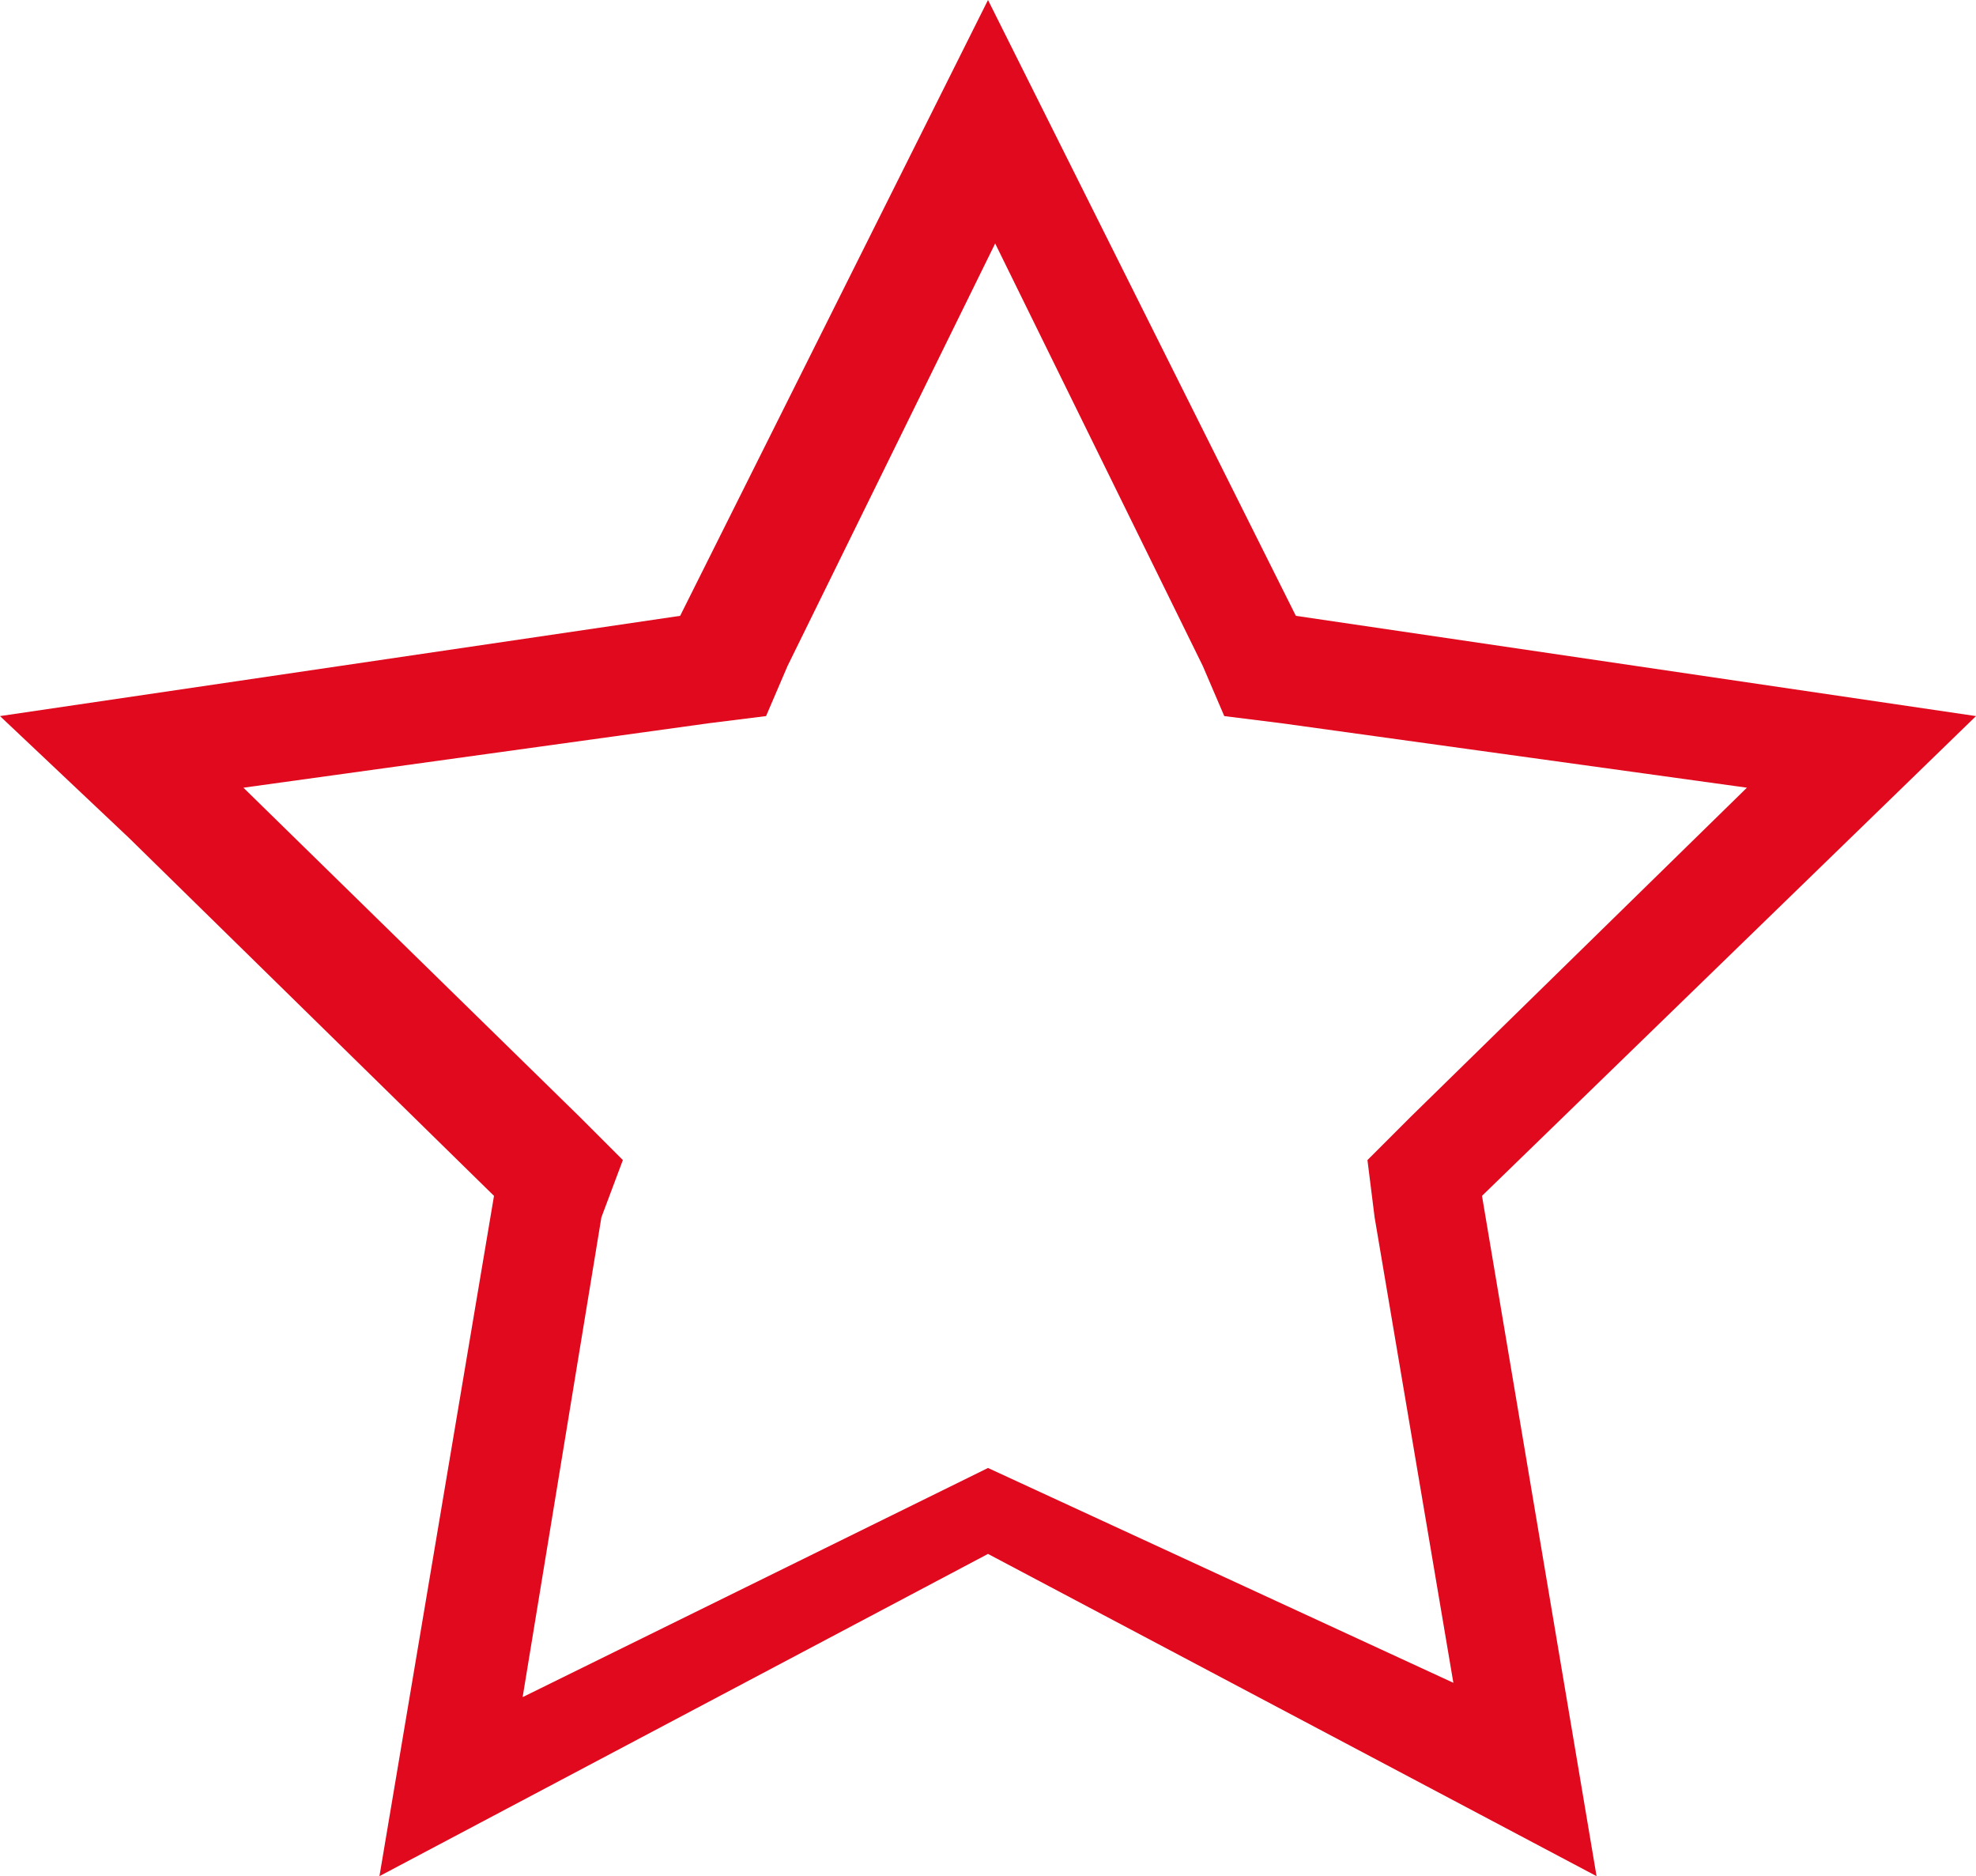 <svg xmlns="http://www.w3.org/2000/svg" width="27.6" height="26.2" viewBox="0 0 27.6 26.2">
  <path id="Path_17" data-name="Path 17" d="M8.4,17l.3-.8-.6-.6L3.4,11l6.5-.9.8-.1.3-.7,2.9-5.9,2.9,5.9.3.7.8.1,6.5.9-4.7,4.6-.6.6.1.8,1.1,6.5-6.5-3L7.3,23.7ZM13.8,0,9.5,8.6,0,10l1.8,1.7,5.1,5L5.3,26.2l8.5-4.5,8.5,4.5-1.6-9.5L27.6,10,18.1,8.6Z" fill="#e1091d"/>
</svg>
